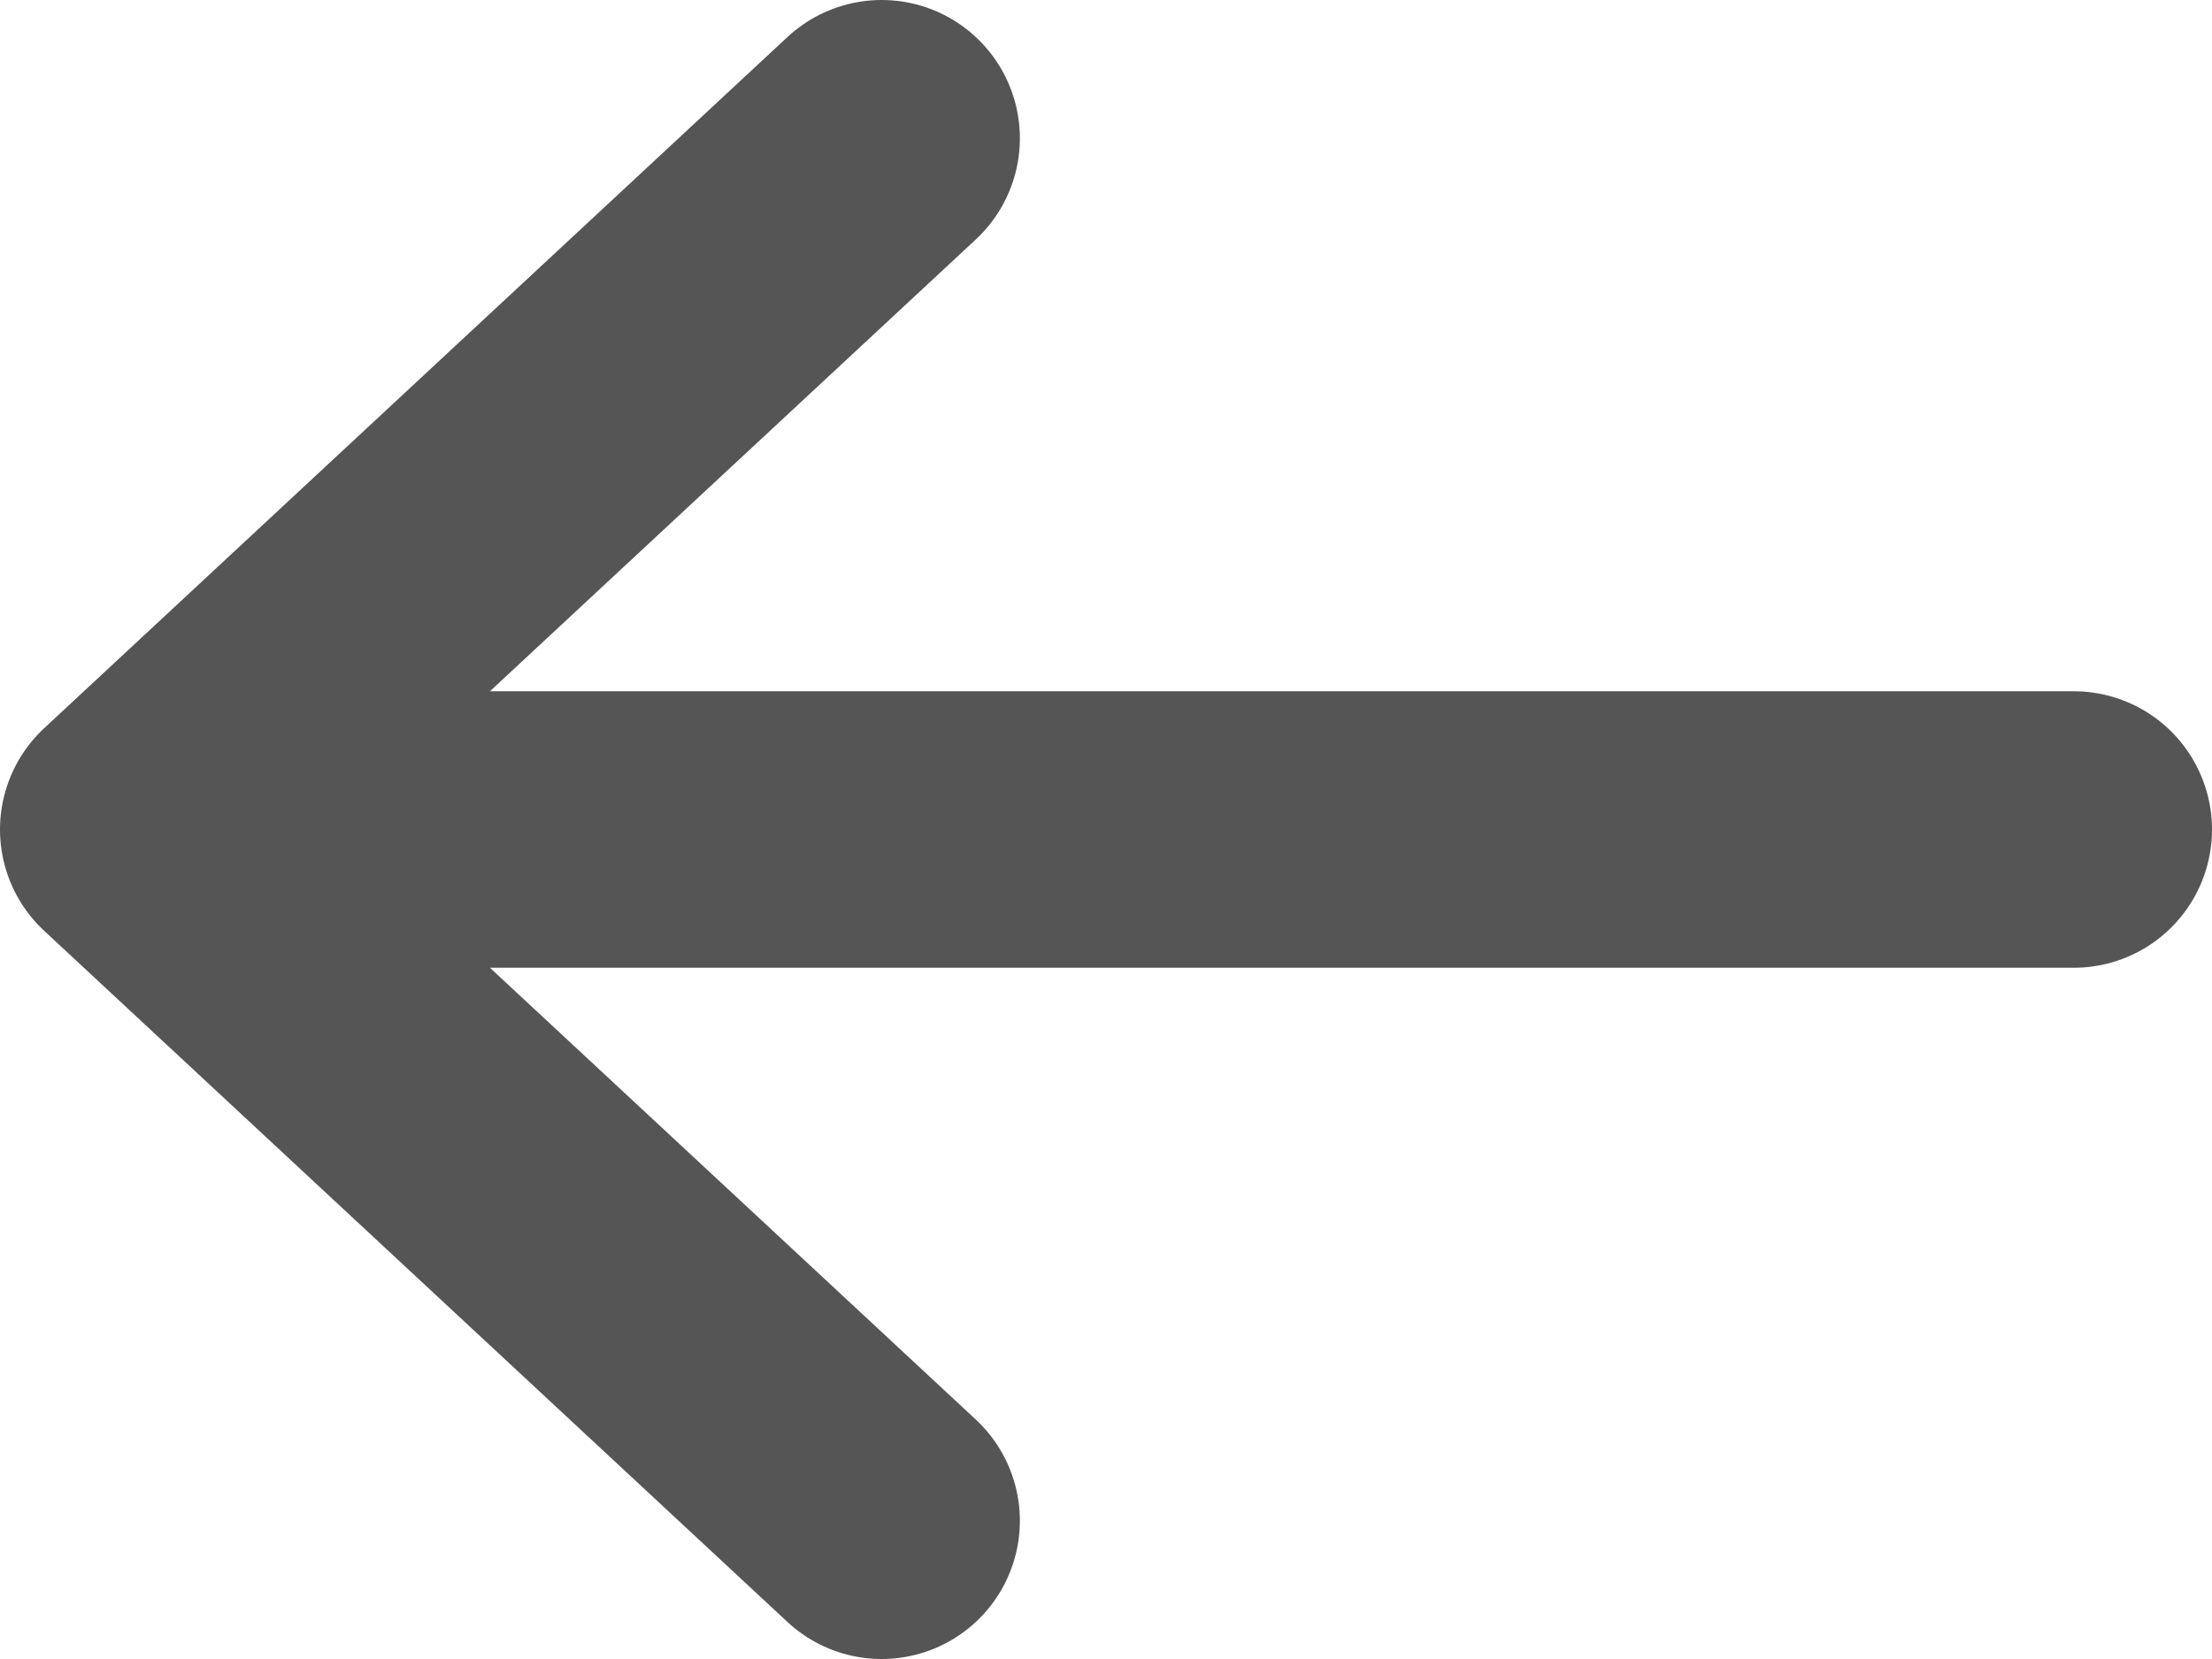<svg width="16" height="12" viewBox="0 0 16 12" fill="none" xmlns="http://www.w3.org/2000/svg">
<path d="M6.377 11L1 6L6.377 1M1.747 6H15" stroke="#555555" stroke-width="2" stroke-linecap="round" stroke-linejoin="round"/>
</svg>
